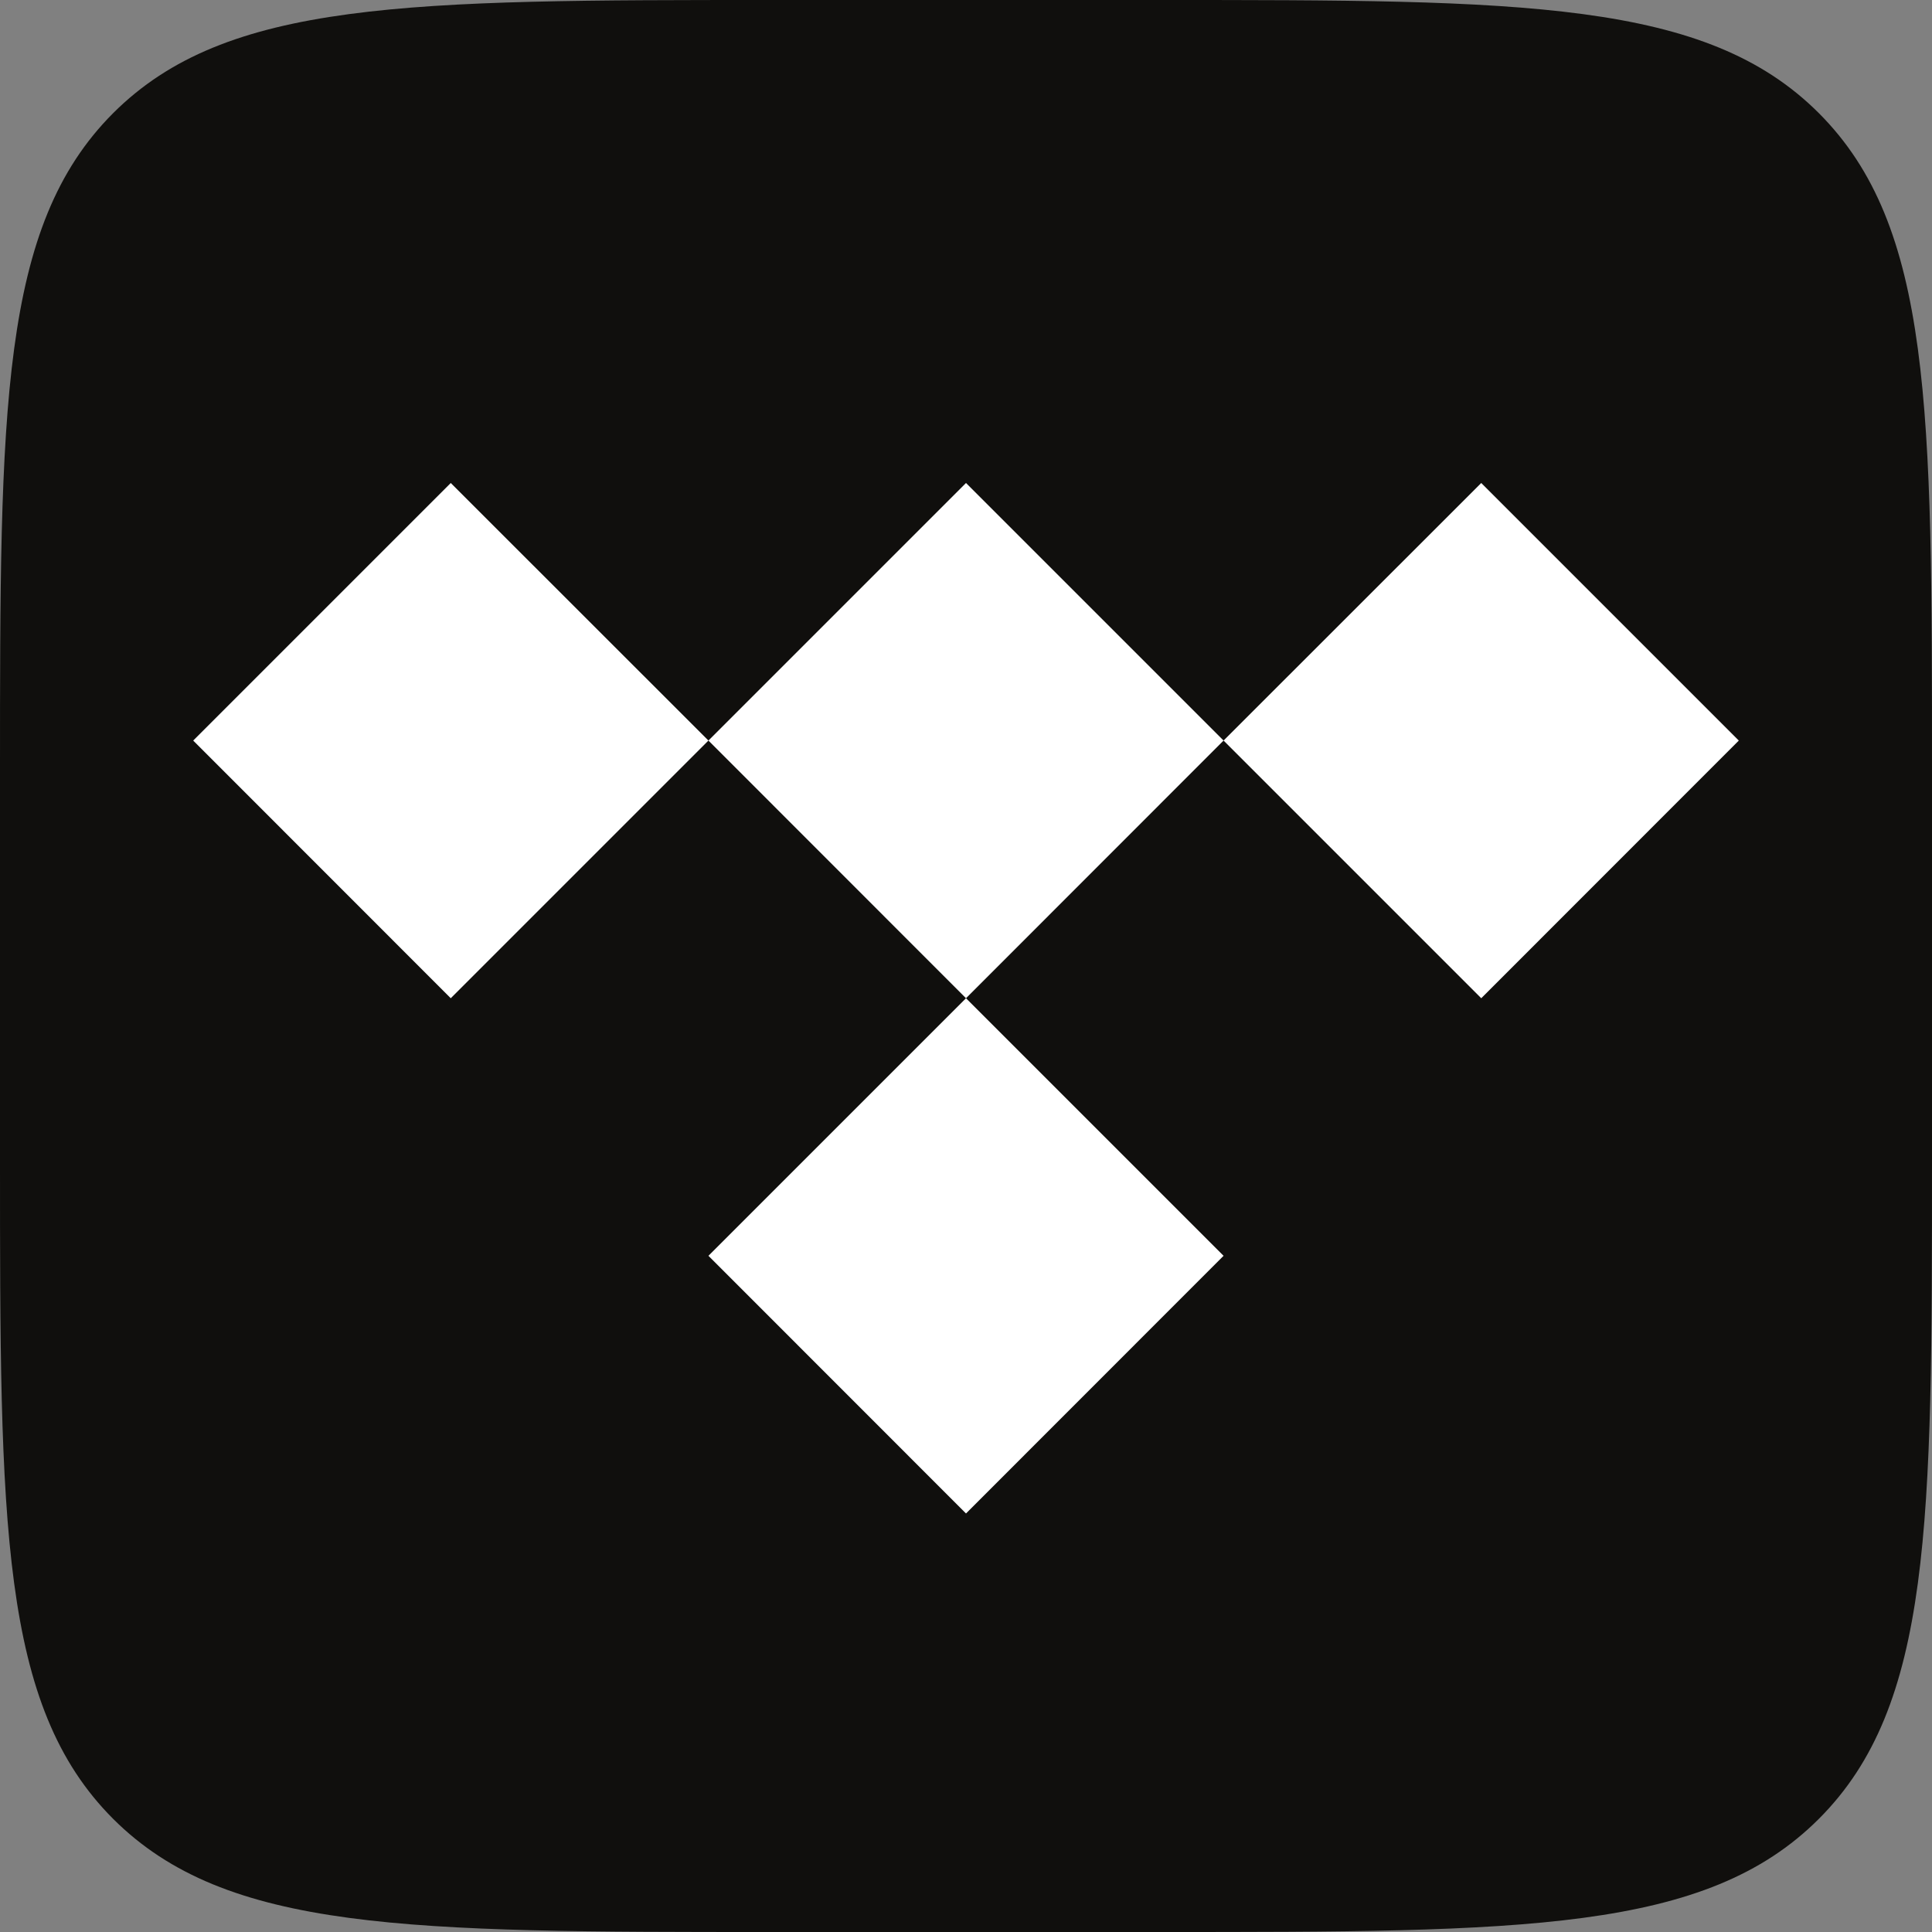 <svg width="16" height="16" viewBox="0 0 16 16" fill="none" xmlns="http://www.w3.org/2000/svg">
<rect x="0" y="0" width="16" height="16" fill="#808080" stroke="none"/>
<g clip-path="url(#clip0_2179_3779)">
<path d="M0 6.4C0 3.383 0 1.875 0.937 0.937C1.875 0 3.383 0 6.4 0H9.6C12.617 0 14.126 0 15.063 0.937C16 1.875 16 3.383 16 6.4V9.6C16 12.617 16 14.126 15.063 15.063C14.126 16 12.617 16 9.6 16H6.4C3.383 16 1.875 16 0.937 15.063C0 14.126 0 12.617 0 9.6V6.4Z" fill="#100F0D"/>
<path d="M3.733 8.267L5.867 6.133L8 8.267L5.867 10.4L8 12.534L10.133 10.4L8 8.267L10.133 6.133L12.267 8.267L14.4 6.133L12.267 4L10.133 6.133L8 4L5.867 6.133L3.733 4L1.6 6.133L3.733 8.267Z" fill="white"/>
</g>
<defs>
<clipPath id="clip0_2179_3779">
<rect width="16" height="16" fill="white"/>
</clipPath>
</defs>
</svg>

